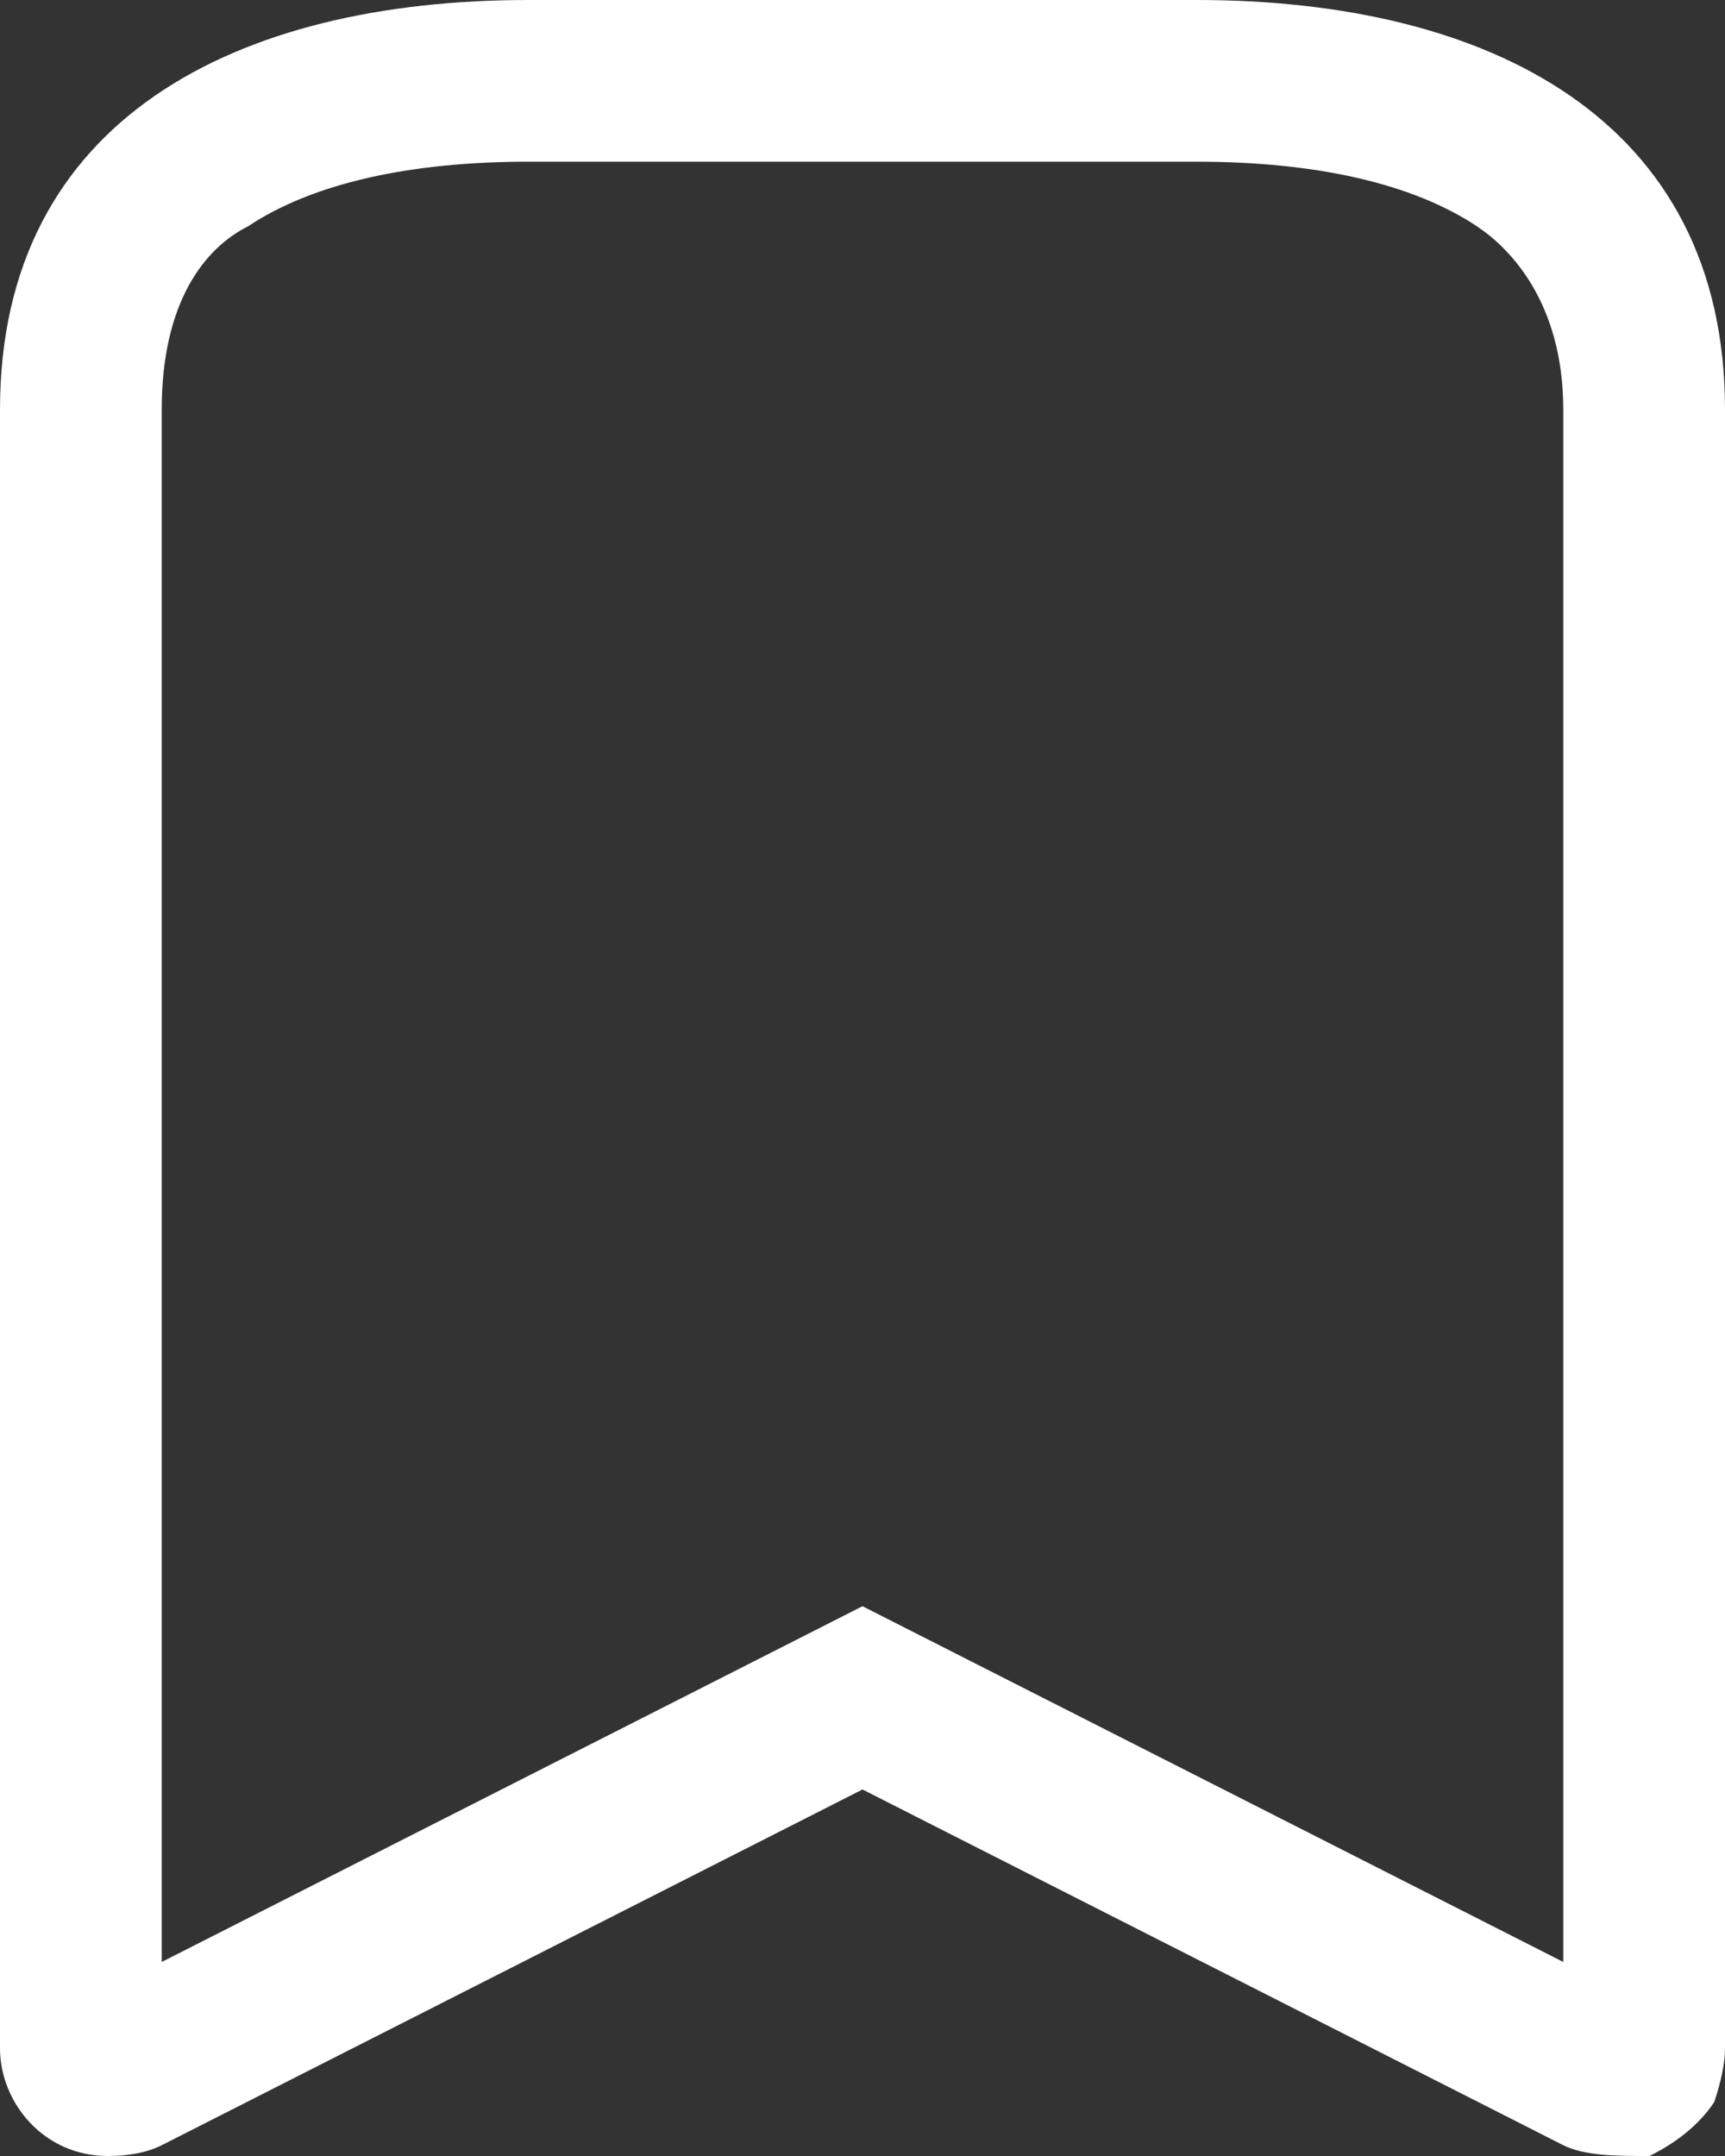 <svg version="1.2" xmlns="http://www.w3.org/2000/svg" viewBox="0 0 16 20" width="16" height="20">
	<rect x="0" y="0" width="16" height="20" fill="#333333" stroke="none"/>
	<title>Separators-svg</title>
	<style>
		.s0 { fill: none } 
		.s1 { fill: white } 
	</style>
	<g id="Path_56">
		<path id="Layer" class="s0" d="m11.1 0c2.7 0 4.9 1.1 4.9 3.8v15.2q0 0.1-0.1 0.3 0 0.2-0.1 0.3-0.1 0.1-0.2 0.2-0.2 0.1-0.3 0.2-0.1 0-0.2 0-0.1 0-0.2 0-0.1 0-0.2-0.1-0.1 0-0.2 0l-6.5-3.3-6.5 3.3q-0.1 0-0.1 0-0.1 0-0.1 0.1-0.1 0-0.2 0 0 0-0.1 0-0.2 0-0.4-0.1-0.2-0.1-0.3-0.2-0.1-0.2-0.2-0.3-0.1-0.2-0.1-0.4v-15.2c0-2.7 2.2-3.8 4.9-3.8 0 0 6.2 0 6.2 0z"/>
		<path id="Layer" fill-rule="evenodd" class="s1" d="m4.9 0h6.2c2.7 0 4.9 1.1 4.9 3.8v15.2q0 0.2-0.1 0.5-0.2 0.3-0.6 0.5c-0.3 0-0.6 0-0.8-0.1l-6.5-3.3-6.5 3.3q-0.2 0.1-0.5 0.1c-0.6 0-1-0.5-1-1v-15.2c0-2.7 2.2-3.8 4.9-3.8zm0 1.5c-1.1 0-2 0.2-2.6 0.6-0.4 0.2-0.8 0.7-0.8 1.7v14.4l6.5-3.3 6.5 3.3v-14.4c0-1-0.5-1.5-0.8-1.7-0.6-0.4-1.5-0.6-2.6-0.6z"/>
	</g>
</svg>
